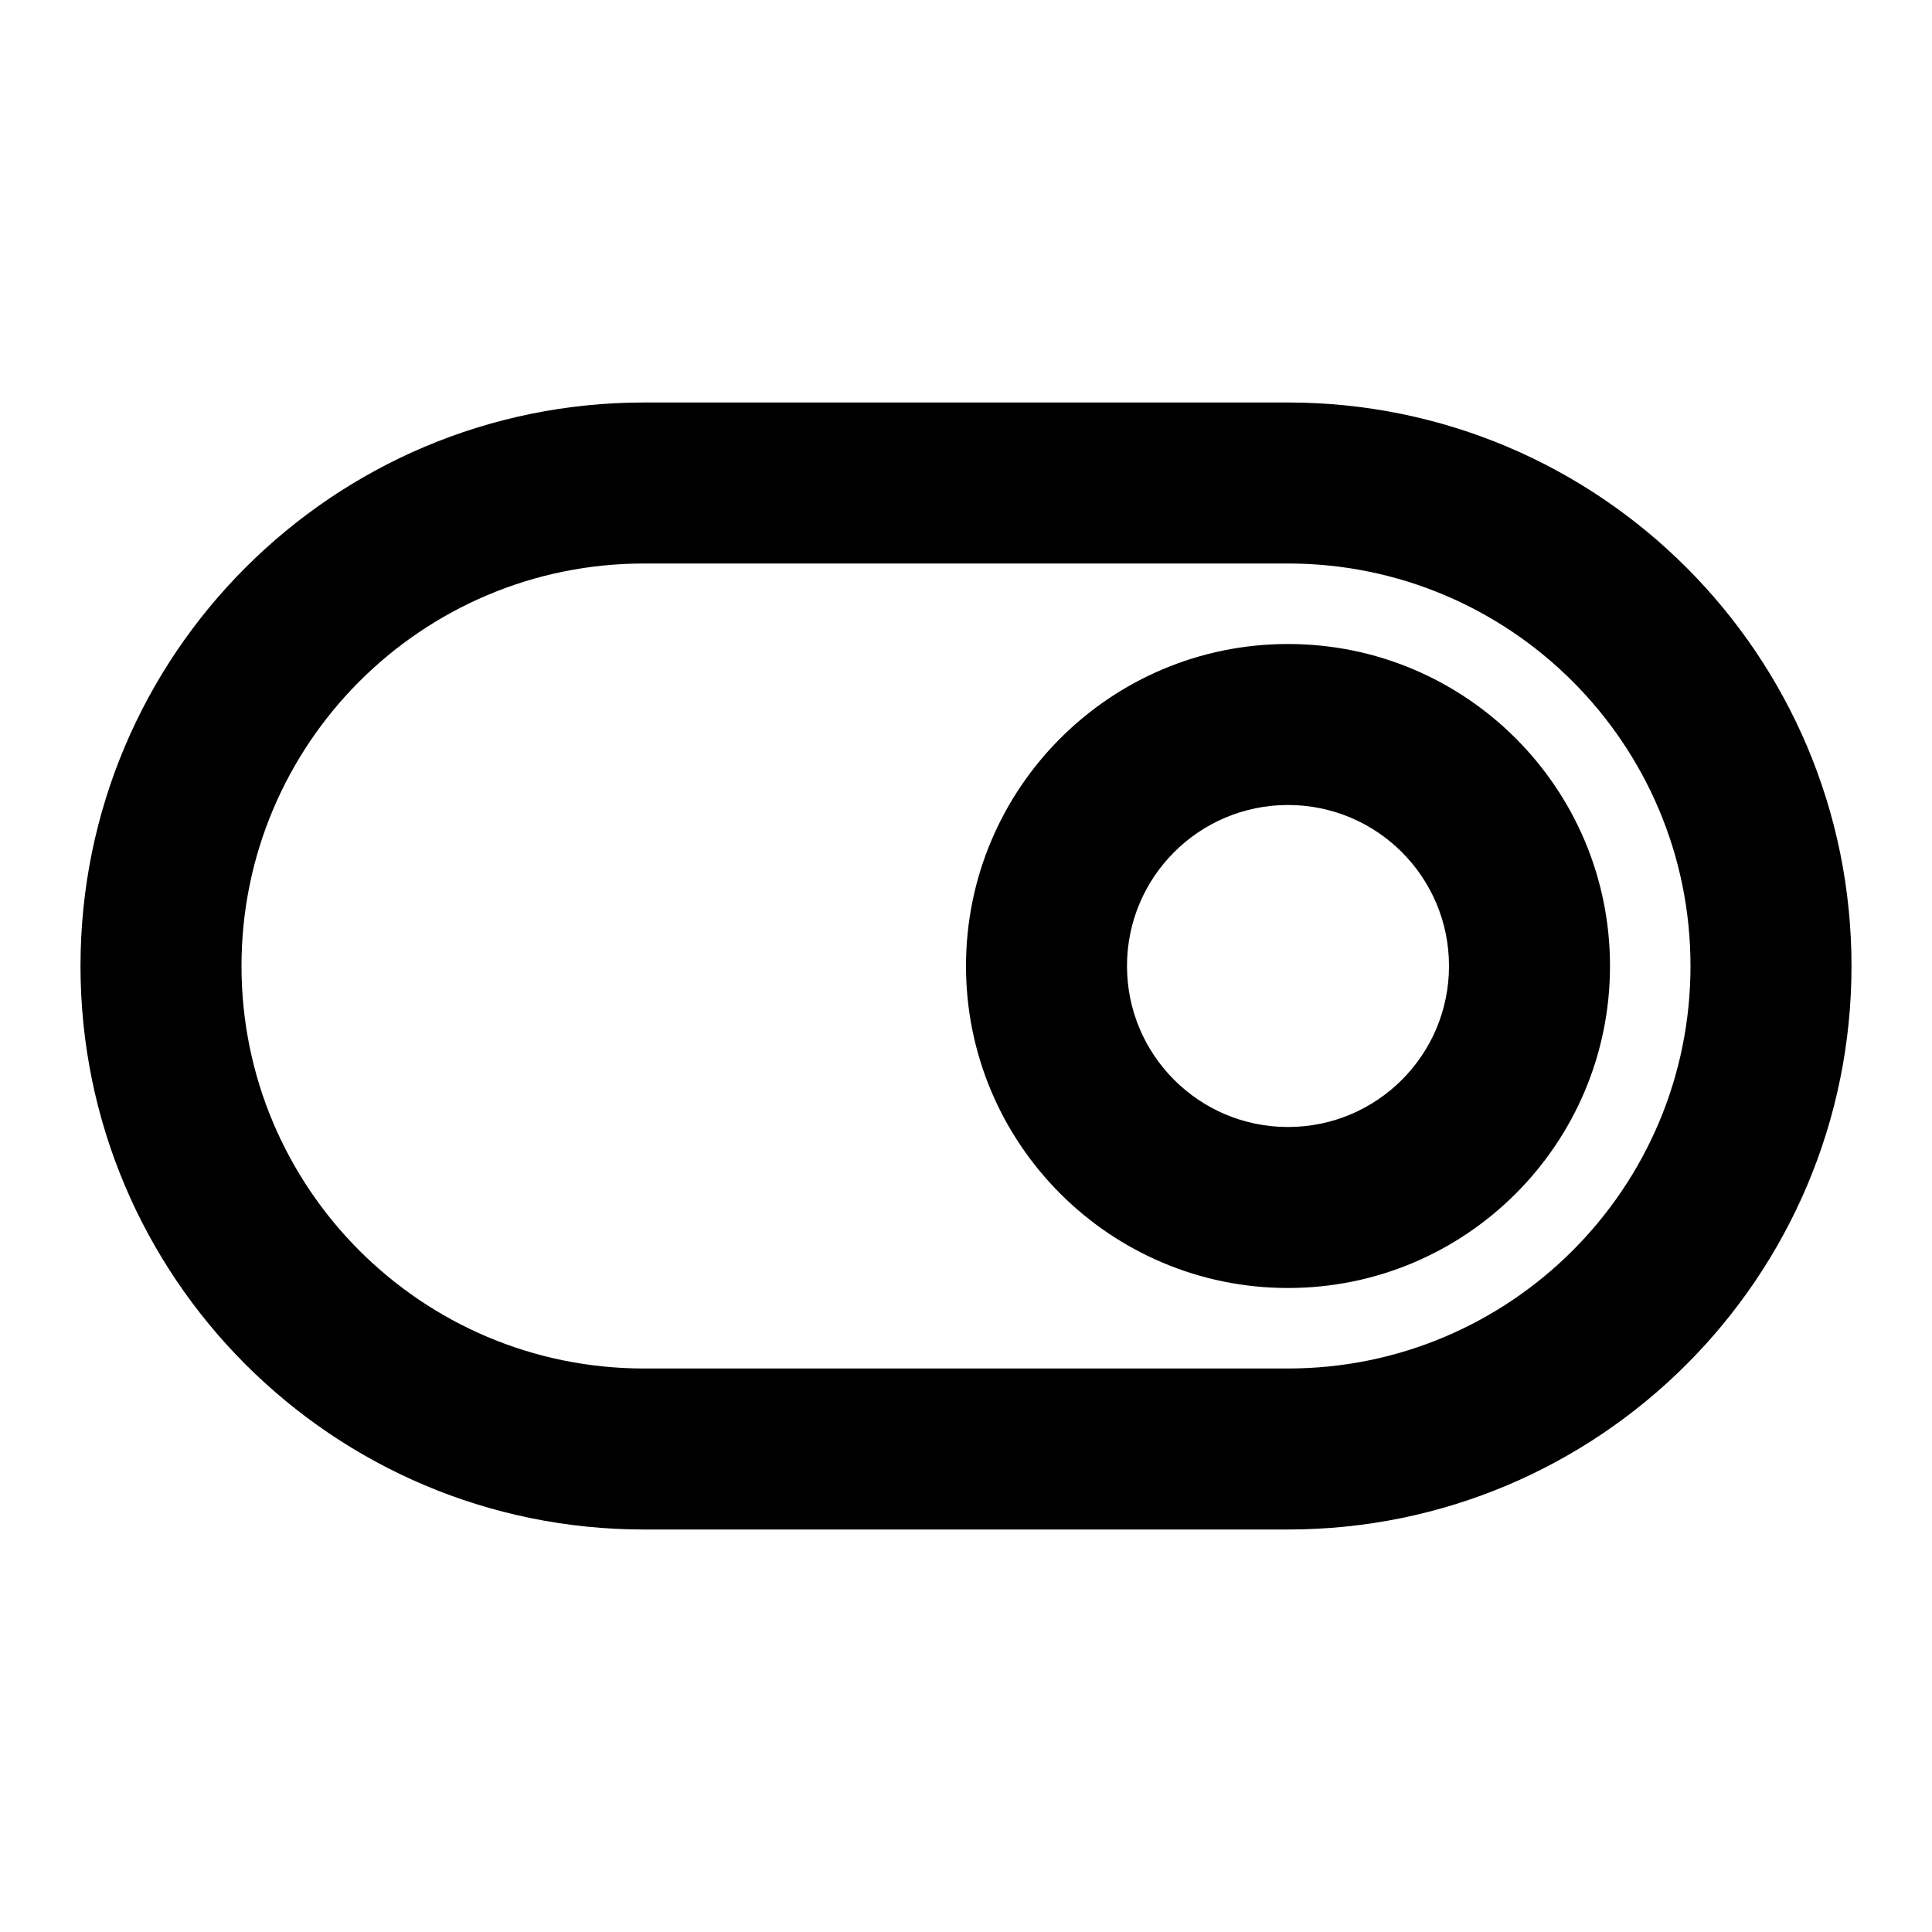 <svg xmlns="http://www.w3.org/2000/svg" width="24" height="24">
  <defs/>
  <path  d="M16,8 C18.209,8 20,9.791 20,12 C20,14.209 18.209,16 16,16 C13.791,16 12,14.209 12,12 C12,9.791 13.791,8 16,8 Z M14,12 C14,13.105 14.895,14 16,14 C17.105,14 18,13.105 18,12 C18,10.895 17.105,10 16,10 C14.895,10 14,10.895 14,12 Z"/>
  <path  d="M8,5 L16,5 C19.866,5 23,8.134 23,12 C23,15.866 19.866,19 16,19 L8,19 C4.134,19 1,15.866 1,12 C1,8.134 4.134,5 8,5 Z M3,12 C3,14.761 5.239,17 8,17 L16,17 C18.761,17 21,14.761 21,12 C21,9.239 18.761,7 16,7 L8,7 C5.239,7 3,9.239 3,12 Z"/>
</svg>


